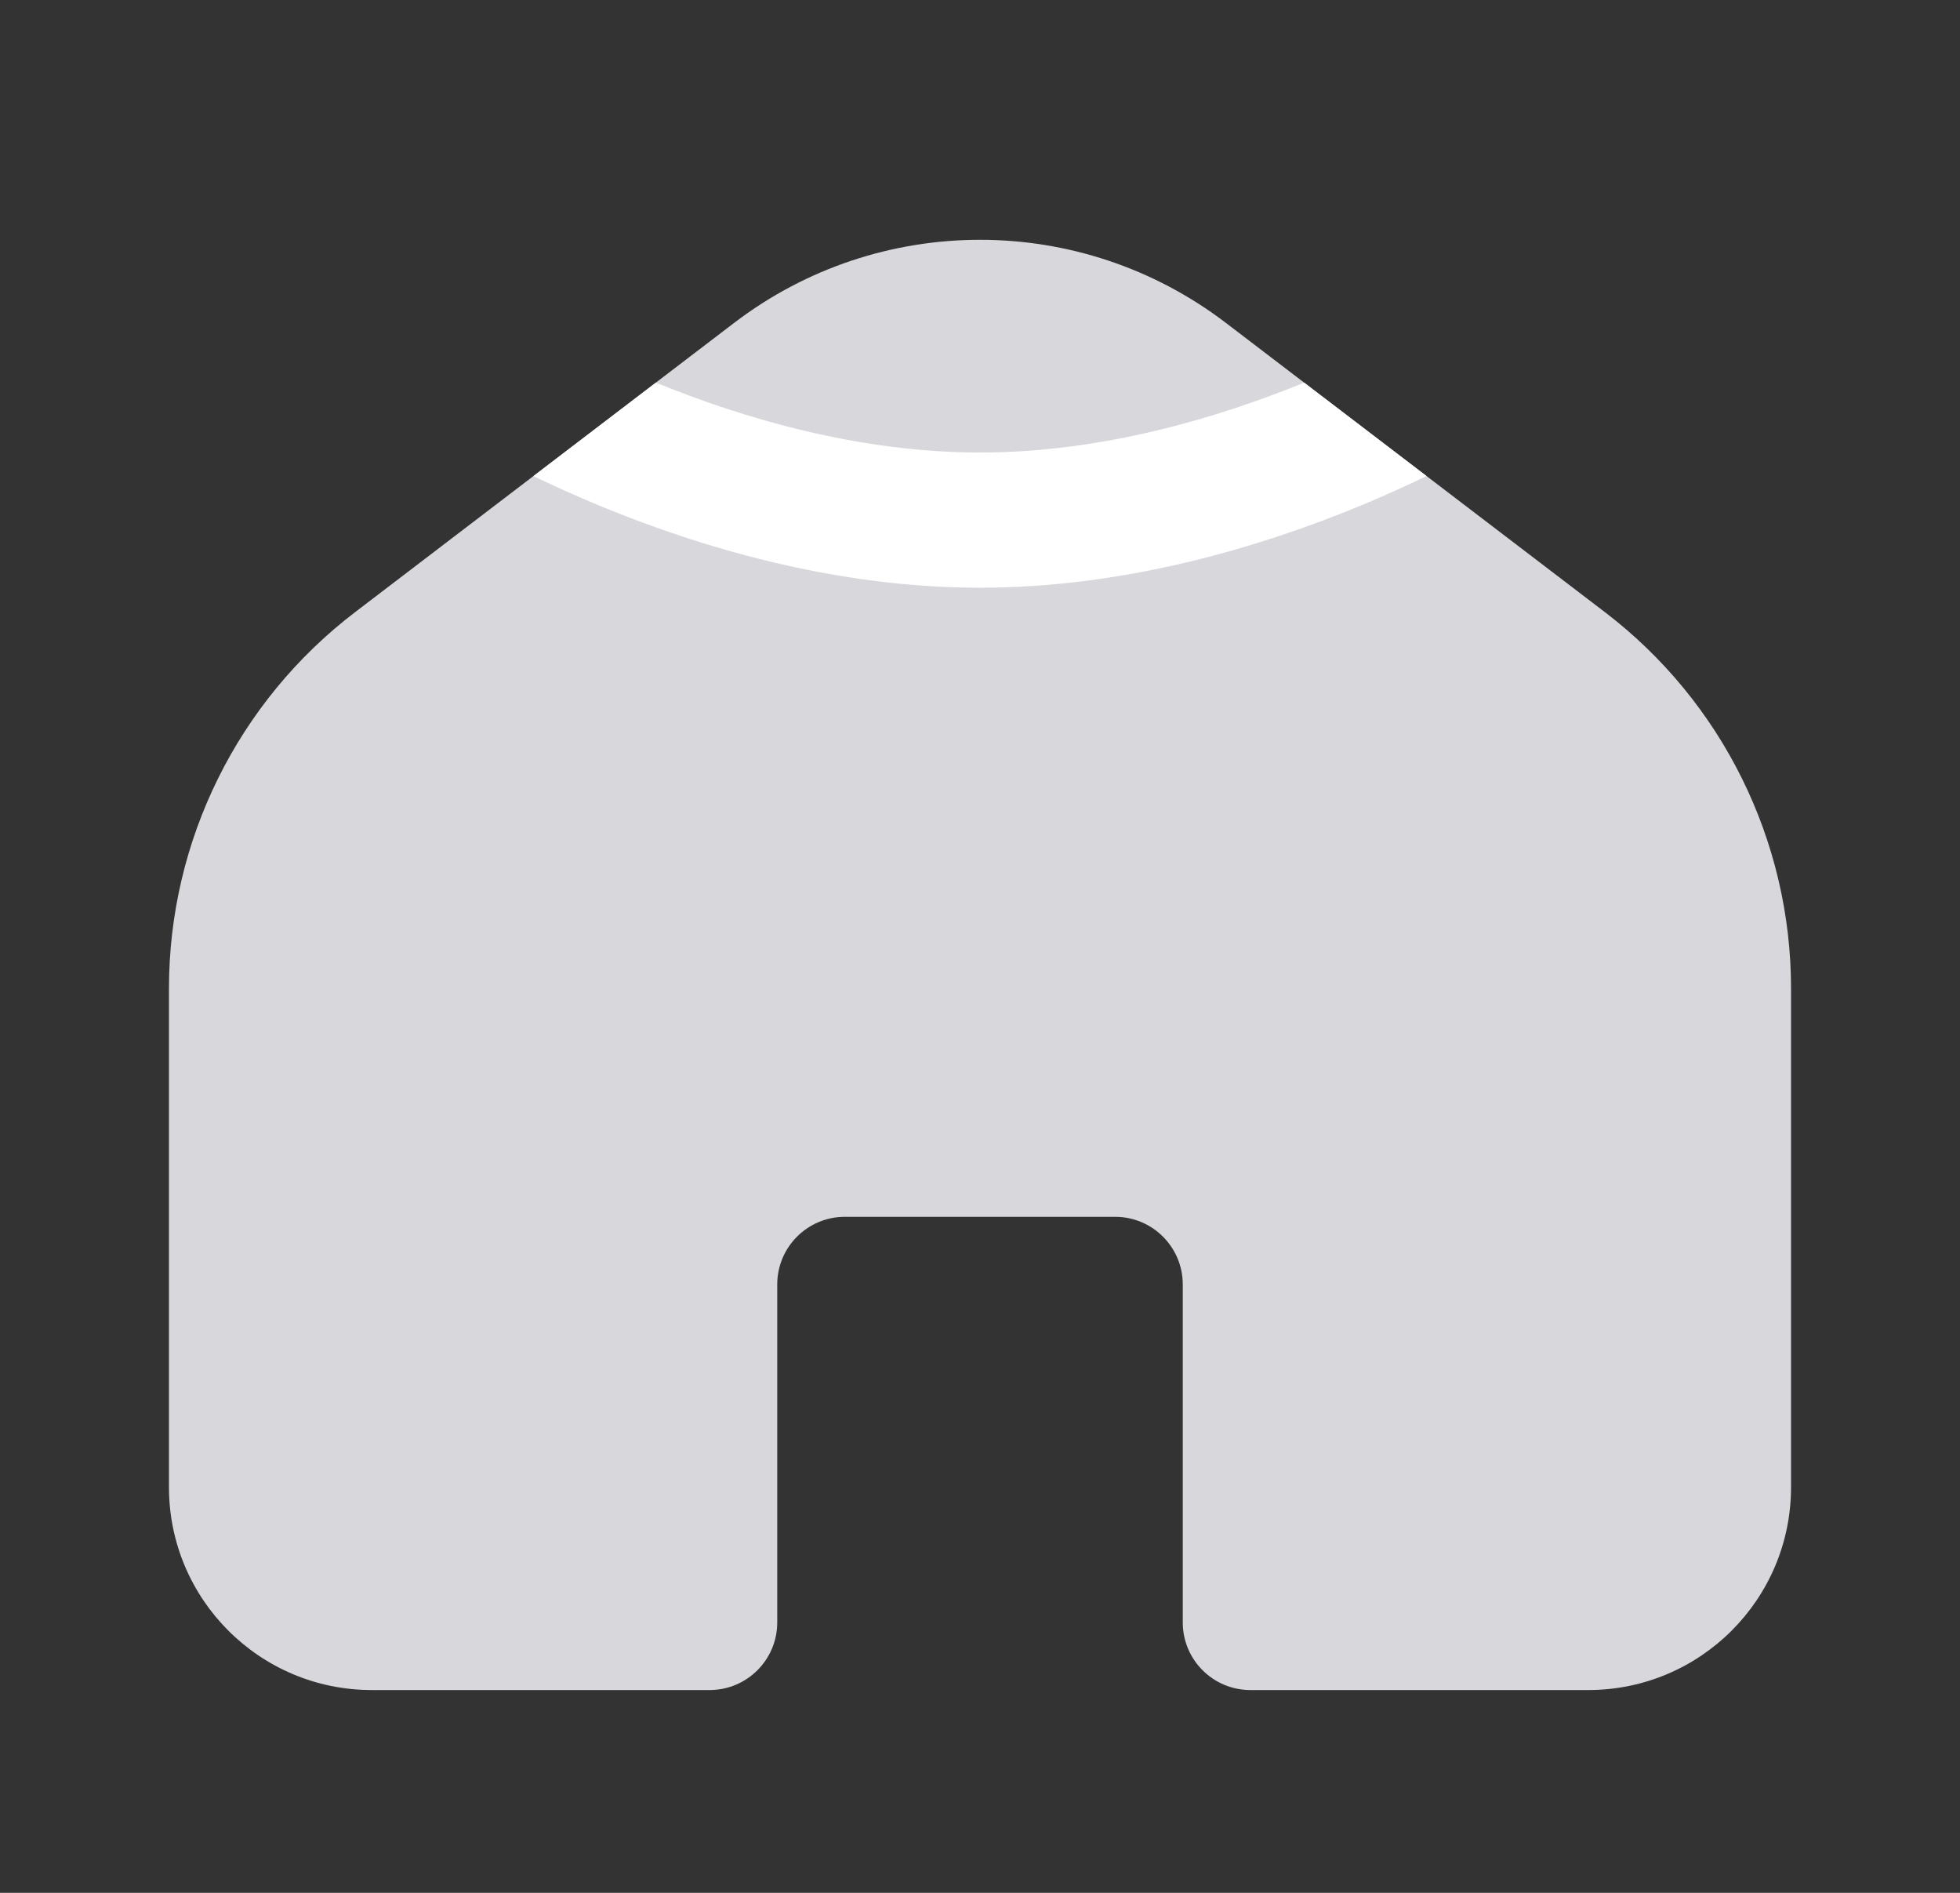 <svg width="29" height="28" viewBox="0 0 29 28" fill="none" xmlns="http://www.w3.org/2000/svg">
<rect x="0" y="0" width="29" height="28" fill="#333333" stroke="none"/>
<path d="M26.5 14.621V22C26.5 23.657 25.157 25 23.5 25H18.5C17.948 25 17.5 24.552 17.5 24V19C17.5 18.448 17.052 18 16.5 18H12.5C11.948 18 11.5 18.448 11.5 19V24C11.5 24.552 11.052 25 10.5 25H5.5C3.843 25 2.5 23.657 2.5 22V14.621C2.5 12.438 3.518 10.38 5.253 9.056L10.86 4.778C13.009 3.137 15.991 3.137 18.14 4.778L23.747 9.056C25.482 10.38 26.5 12.438 26.5 14.621Z" fill="#D8D8DC"/>
<path d="M19.296 5.66L21.107 7.042C20.818 7.182 20.491 7.33 20.133 7.479C18.69 8.076 16.679 8.694 14.5 8.694C12.321 8.694 10.31 8.076 8.867 7.479C8.509 7.33 8.182 7.182 7.893 7.042L9.704 5.66C11.003 6.191 12.712 6.694 14.5 6.694C16.288 6.694 17.997 6.191 19.296 5.66Z" fill="white"/>
</svg>
